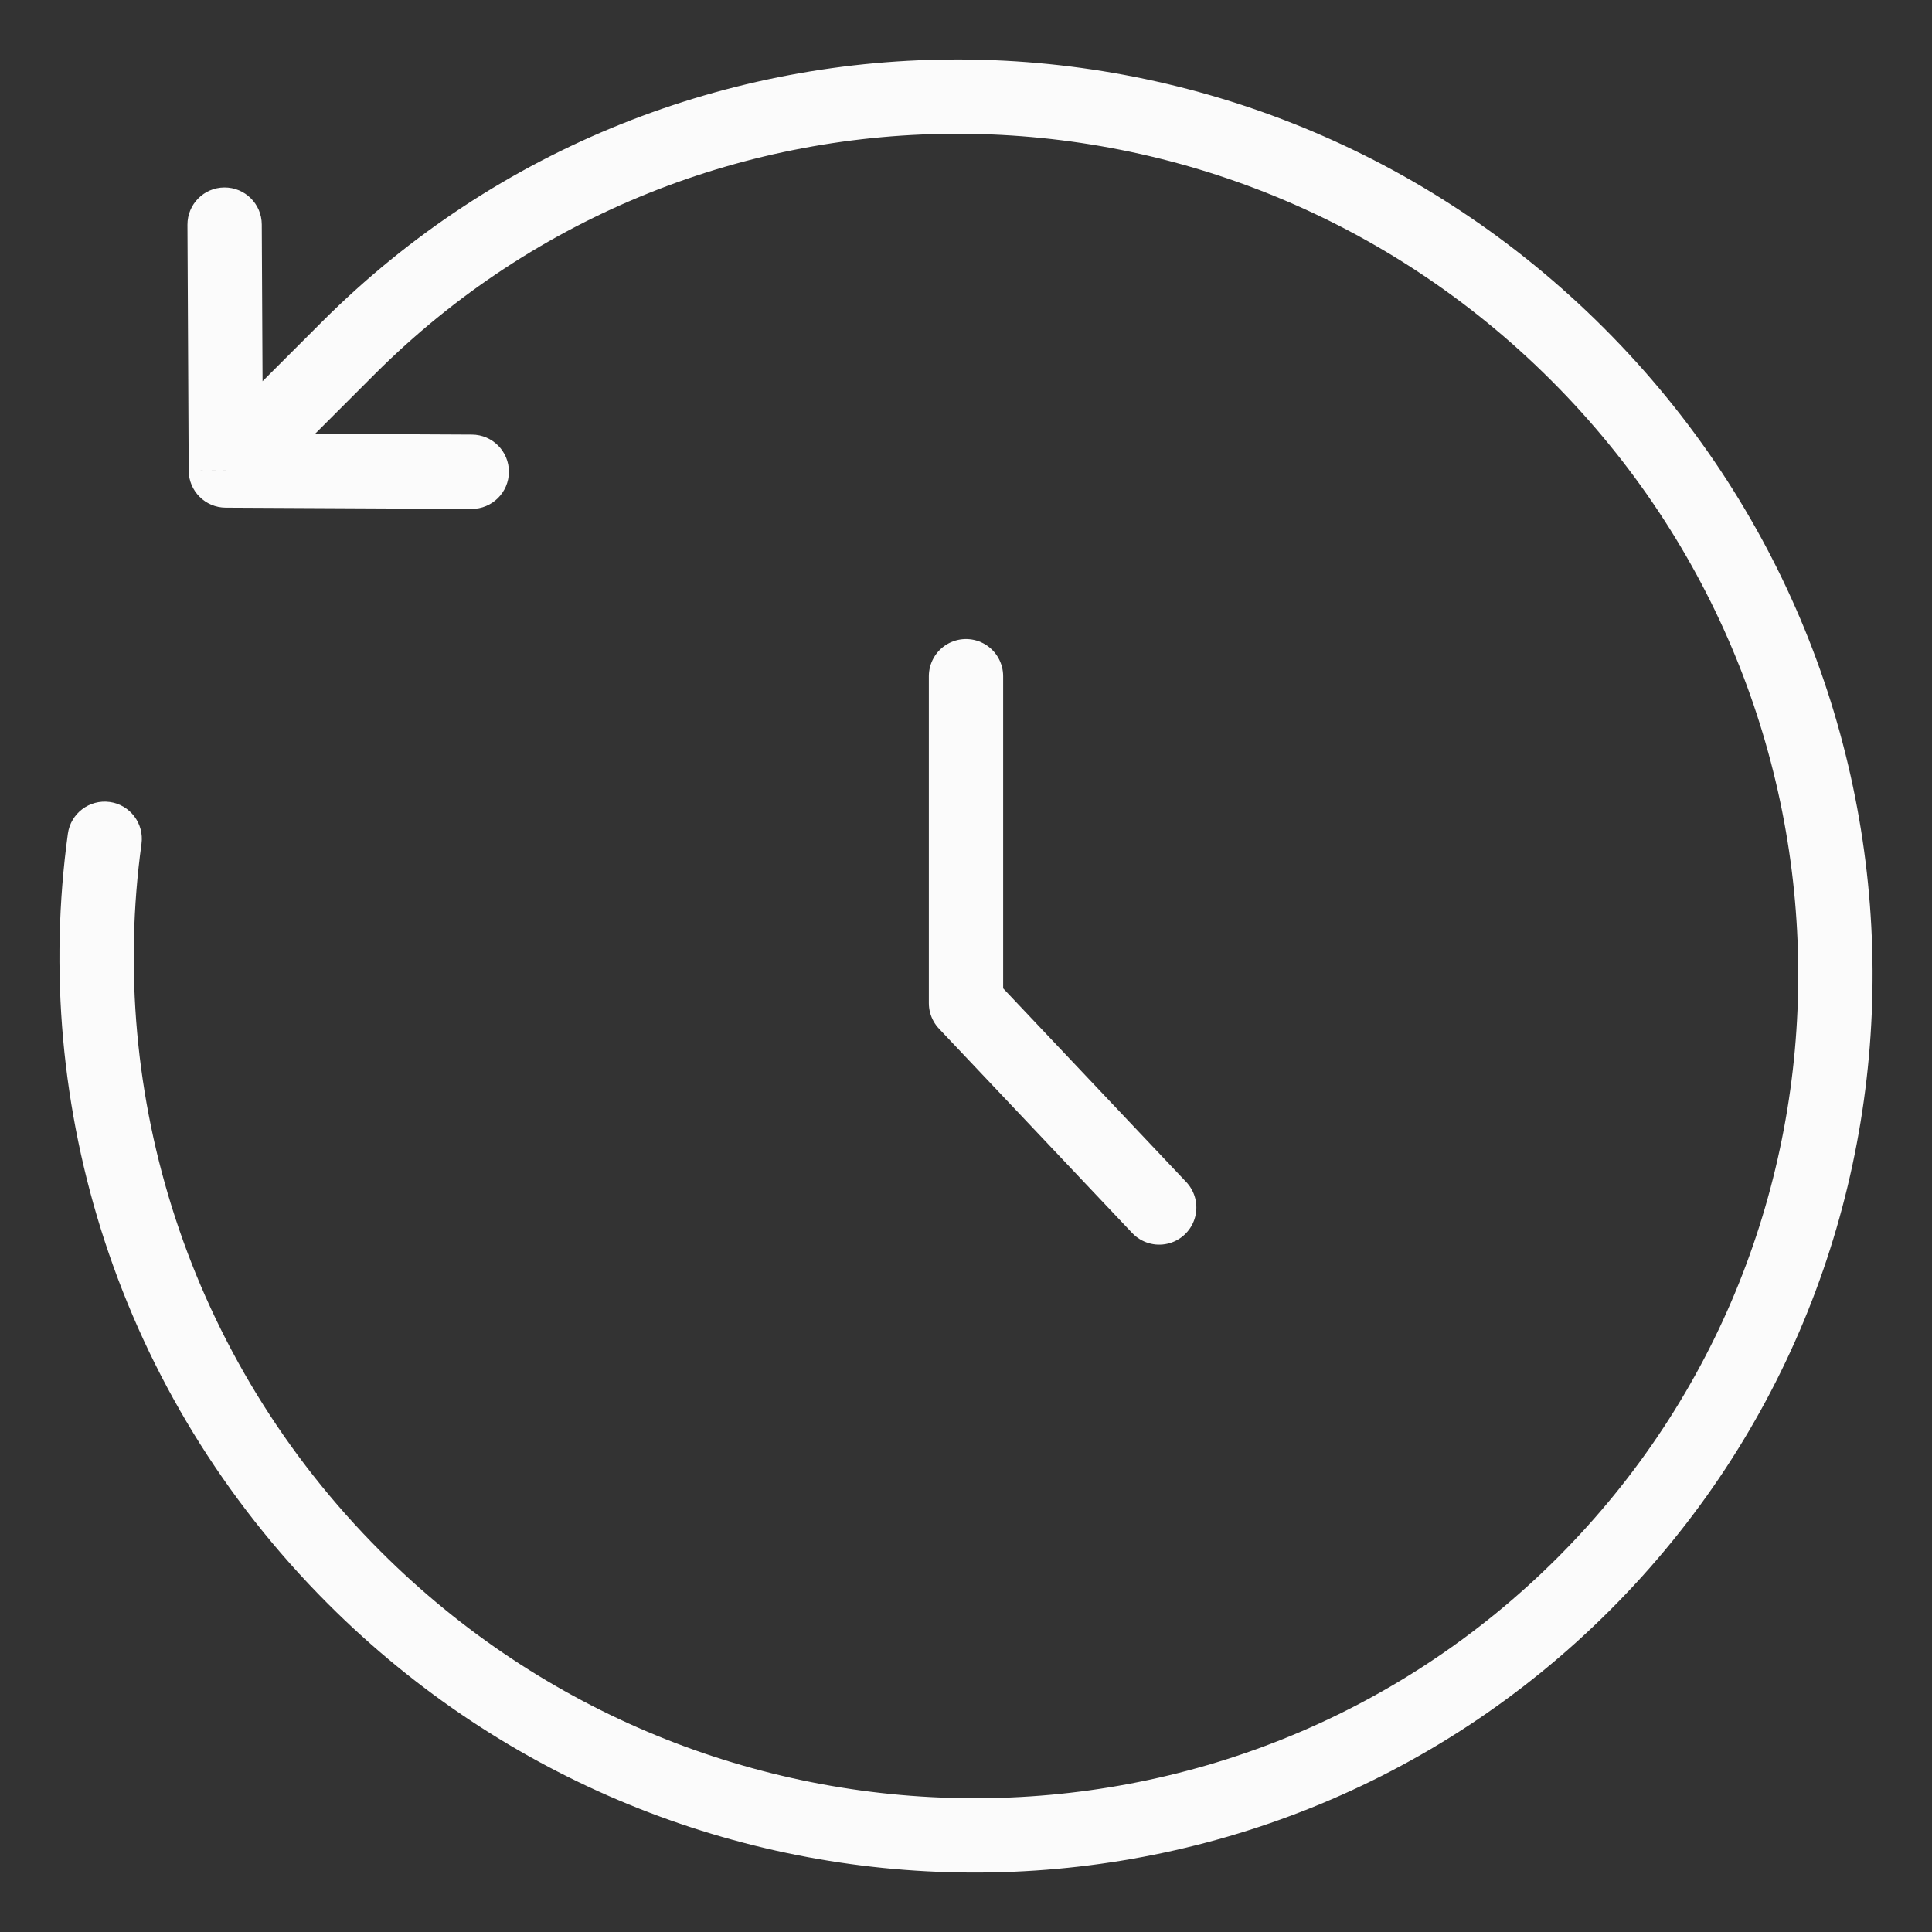 <svg width="39" height="39" viewBox="0 0 39 39" fill="none" xmlns="http://www.w3.org/2000/svg">
<rect x="0" y="0" width="39" height="39" fill="#333333" stroke="none"/>
<path d="M19.5 13.65V20.25L23.4 24.375" stroke="#FBFBFB" stroke-width="1.5" stroke-linecap="round" stroke-linejoin="round"/>
<path d="M7.028 7.028L6.498 6.498L7.028 7.028ZM4.559 9.498L3.809 9.501C3.811 9.913 4.144 10.246 4.555 10.248L4.559 9.498ZM9.519 10.273C9.933 10.275 10.271 9.941 10.273 9.526C10.275 9.112 9.941 8.775 9.526 8.773L9.519 10.273ZM5.284 4.53C5.282 4.116 4.944 3.782 4.53 3.784C4.116 3.786 3.782 4.123 3.784 4.538L5.284 4.53ZM2.856 17.034C2.912 16.624 2.625 16.245 2.215 16.189C1.805 16.133 1.426 16.42 1.37 16.83L2.856 17.034ZM32.378 6.623C25.202 -0.553 13.615 -0.619 6.498 6.498L7.559 7.559C14.08 1.037 24.717 1.083 31.317 7.683L32.378 6.623ZM6.623 32.378C13.799 39.554 25.385 39.62 32.502 32.502L31.442 31.442C24.921 37.963 14.284 37.917 7.683 31.317L6.623 32.378ZM32.502 32.502C39.62 25.385 39.554 13.799 32.378 6.623L31.317 7.683C37.917 14.284 37.963 24.921 31.442 31.442L32.502 32.502ZM6.498 6.498L4.029 8.967L5.089 10.028L7.559 7.559L6.498 6.498ZM4.555 10.248L9.519 10.273L9.526 8.773L4.563 8.748L4.555 10.248ZM5.309 9.494L5.284 4.53L3.784 4.538L3.809 9.501L5.309 9.494ZM1.37 16.83C0.616 22.328 2.371 28.126 6.623 32.378L7.683 31.317C3.775 27.409 2.164 22.084 2.856 17.034L1.37 16.83Z" fill="#FBFBFB"/>
</svg>
